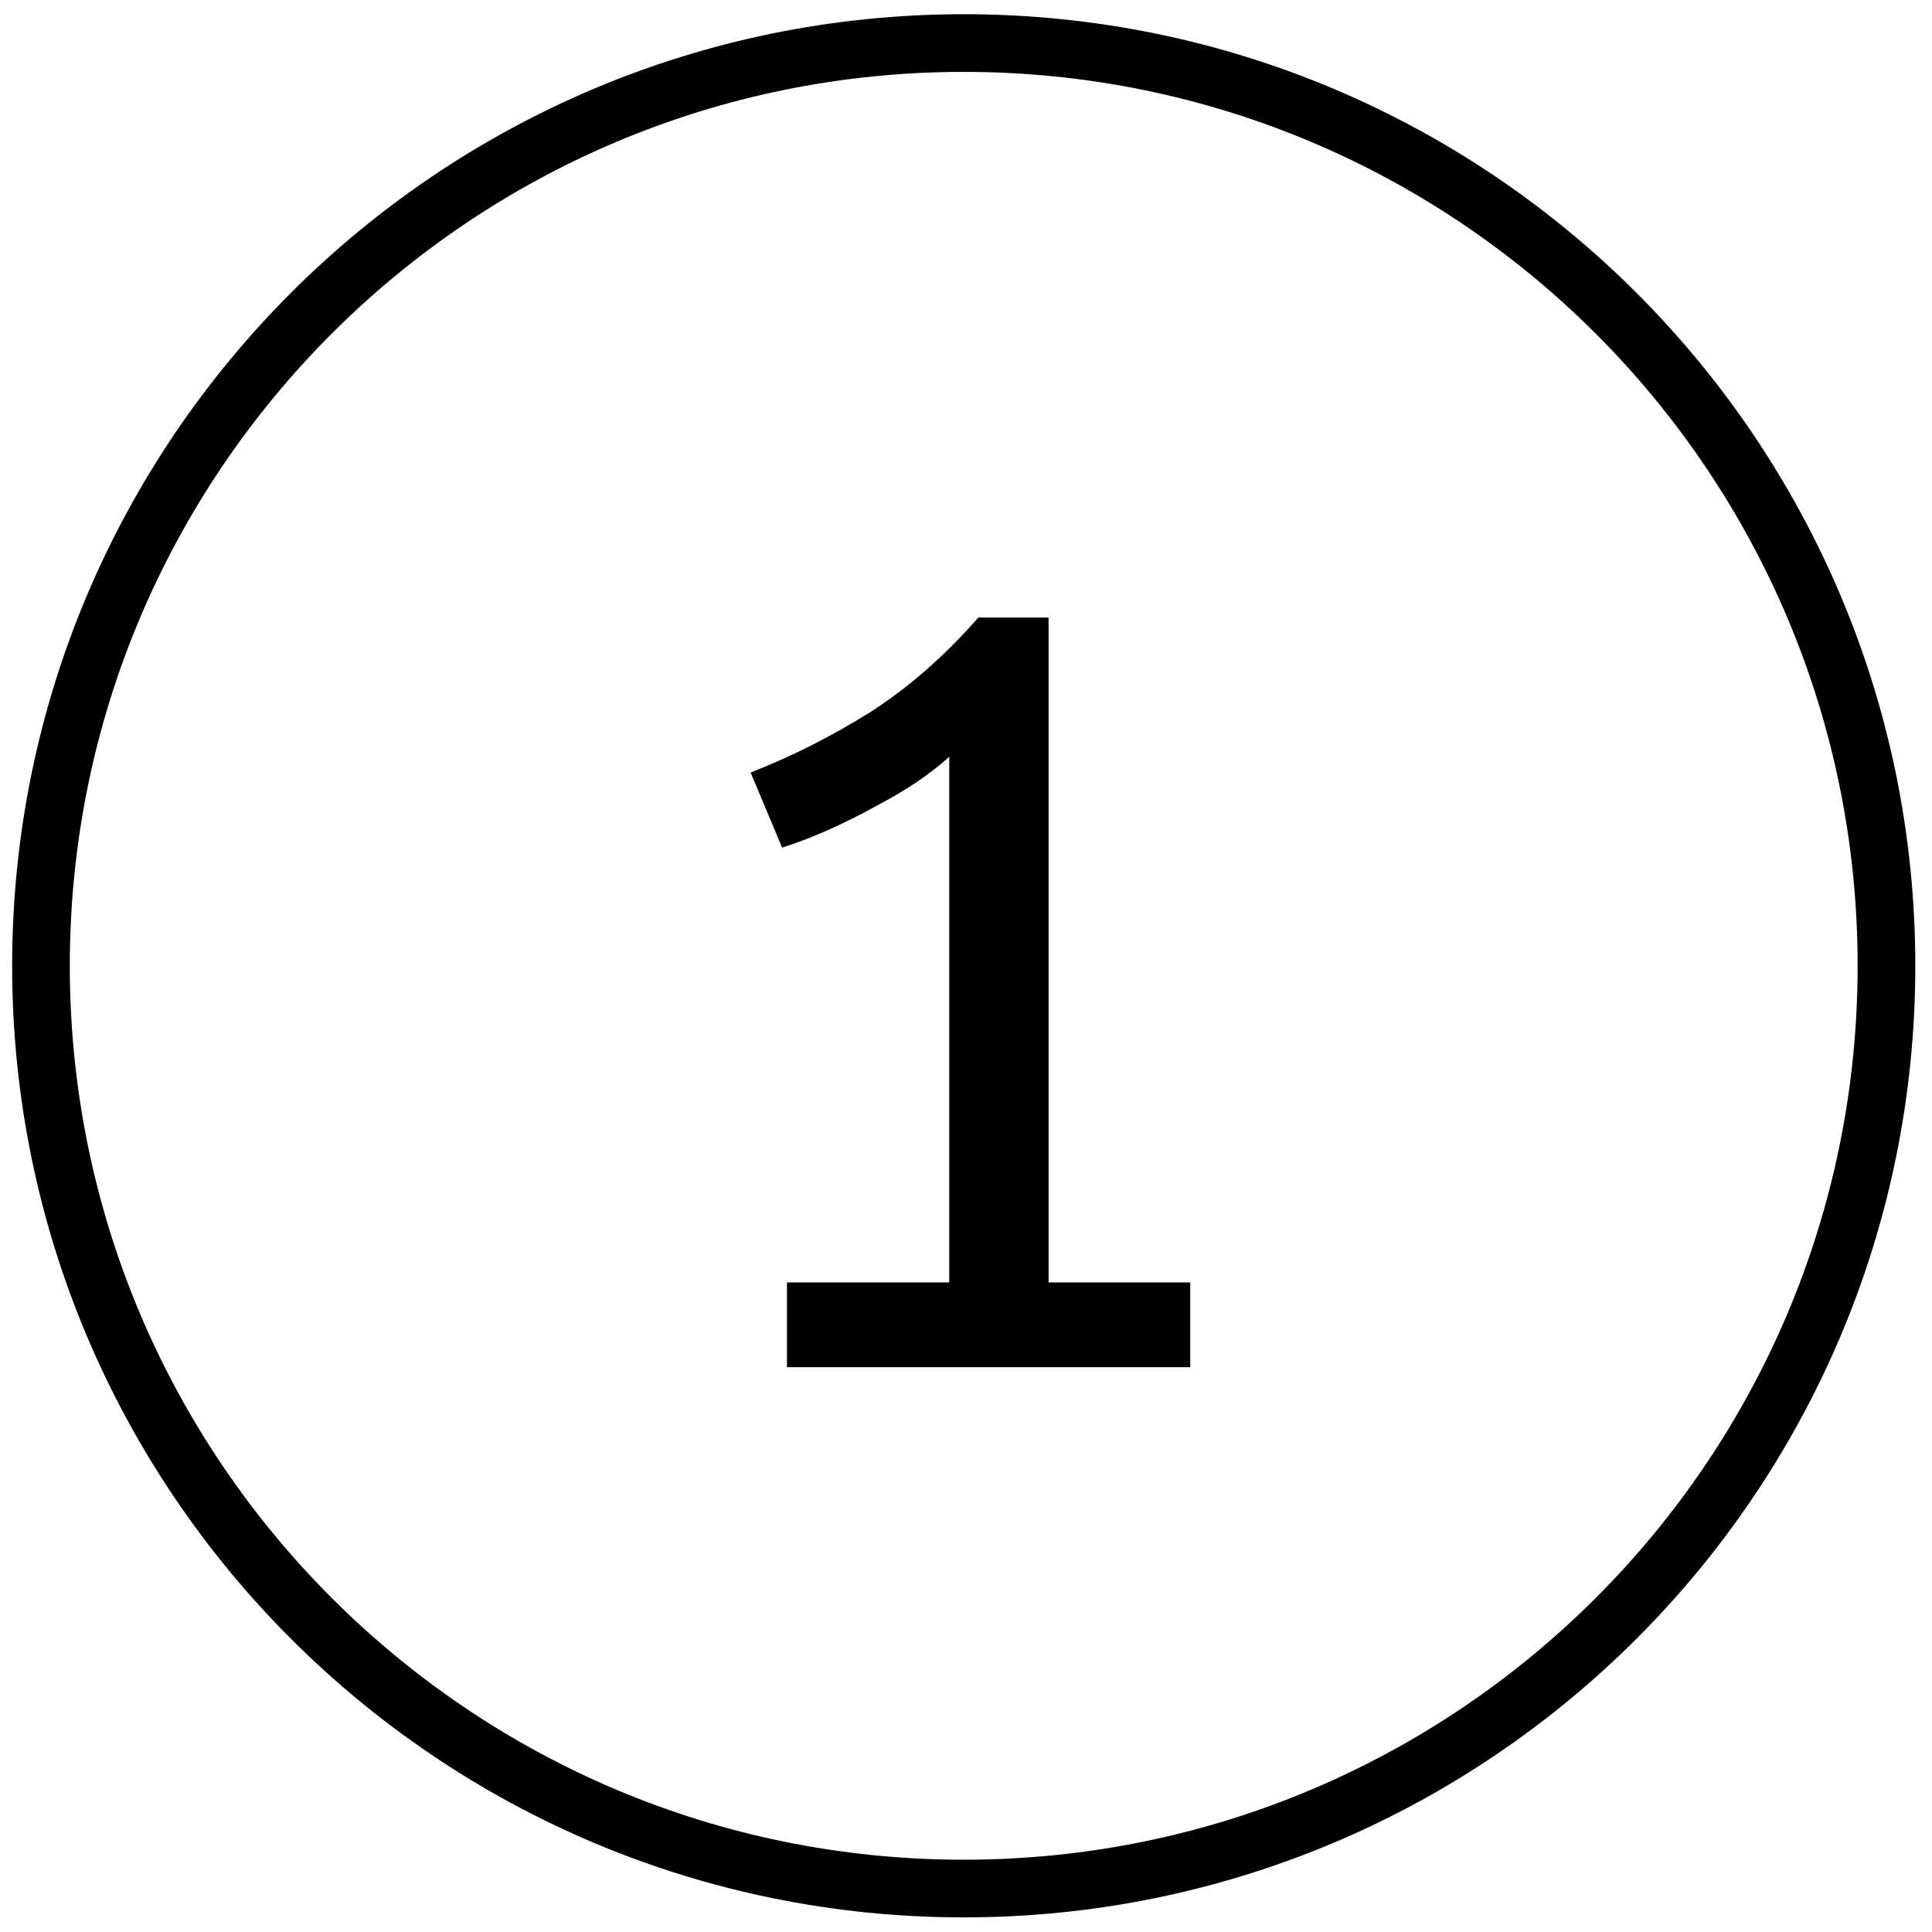 <svg width="67" height="67" viewBox="0 0 67 67" fill="none" xmlns="http://www.w3.org/2000/svg">
<path d="M26.031 26.791C27.459 26.231 28.845 25.531 30.189 24.691C31.533 23.823 32.779 22.731 33.927 21.415H36.363V44.473H41.277V47.413H27.291V44.473H32.919V26.245C32.611 26.525 32.233 26.819 31.785 27.127C31.365 27.407 30.889 27.687 30.357 27.967C29.853 28.247 29.321 28.513 28.761 28.765C28.201 29.017 27.655 29.227 27.123 29.395L26.031 26.791Z" fill="black"/>
<path d="M33.421 65.493C51.094 65.493 65.421 51.166 65.421 33.493C65.421 15.82 51.094 1.493 33.421 1.493C15.748 1.493 1.421 15.82 1.421 33.493C1.421 51.166 15.748 65.493 33.421 65.493Z" stroke="black" stroke-width="2"/>
</svg>
